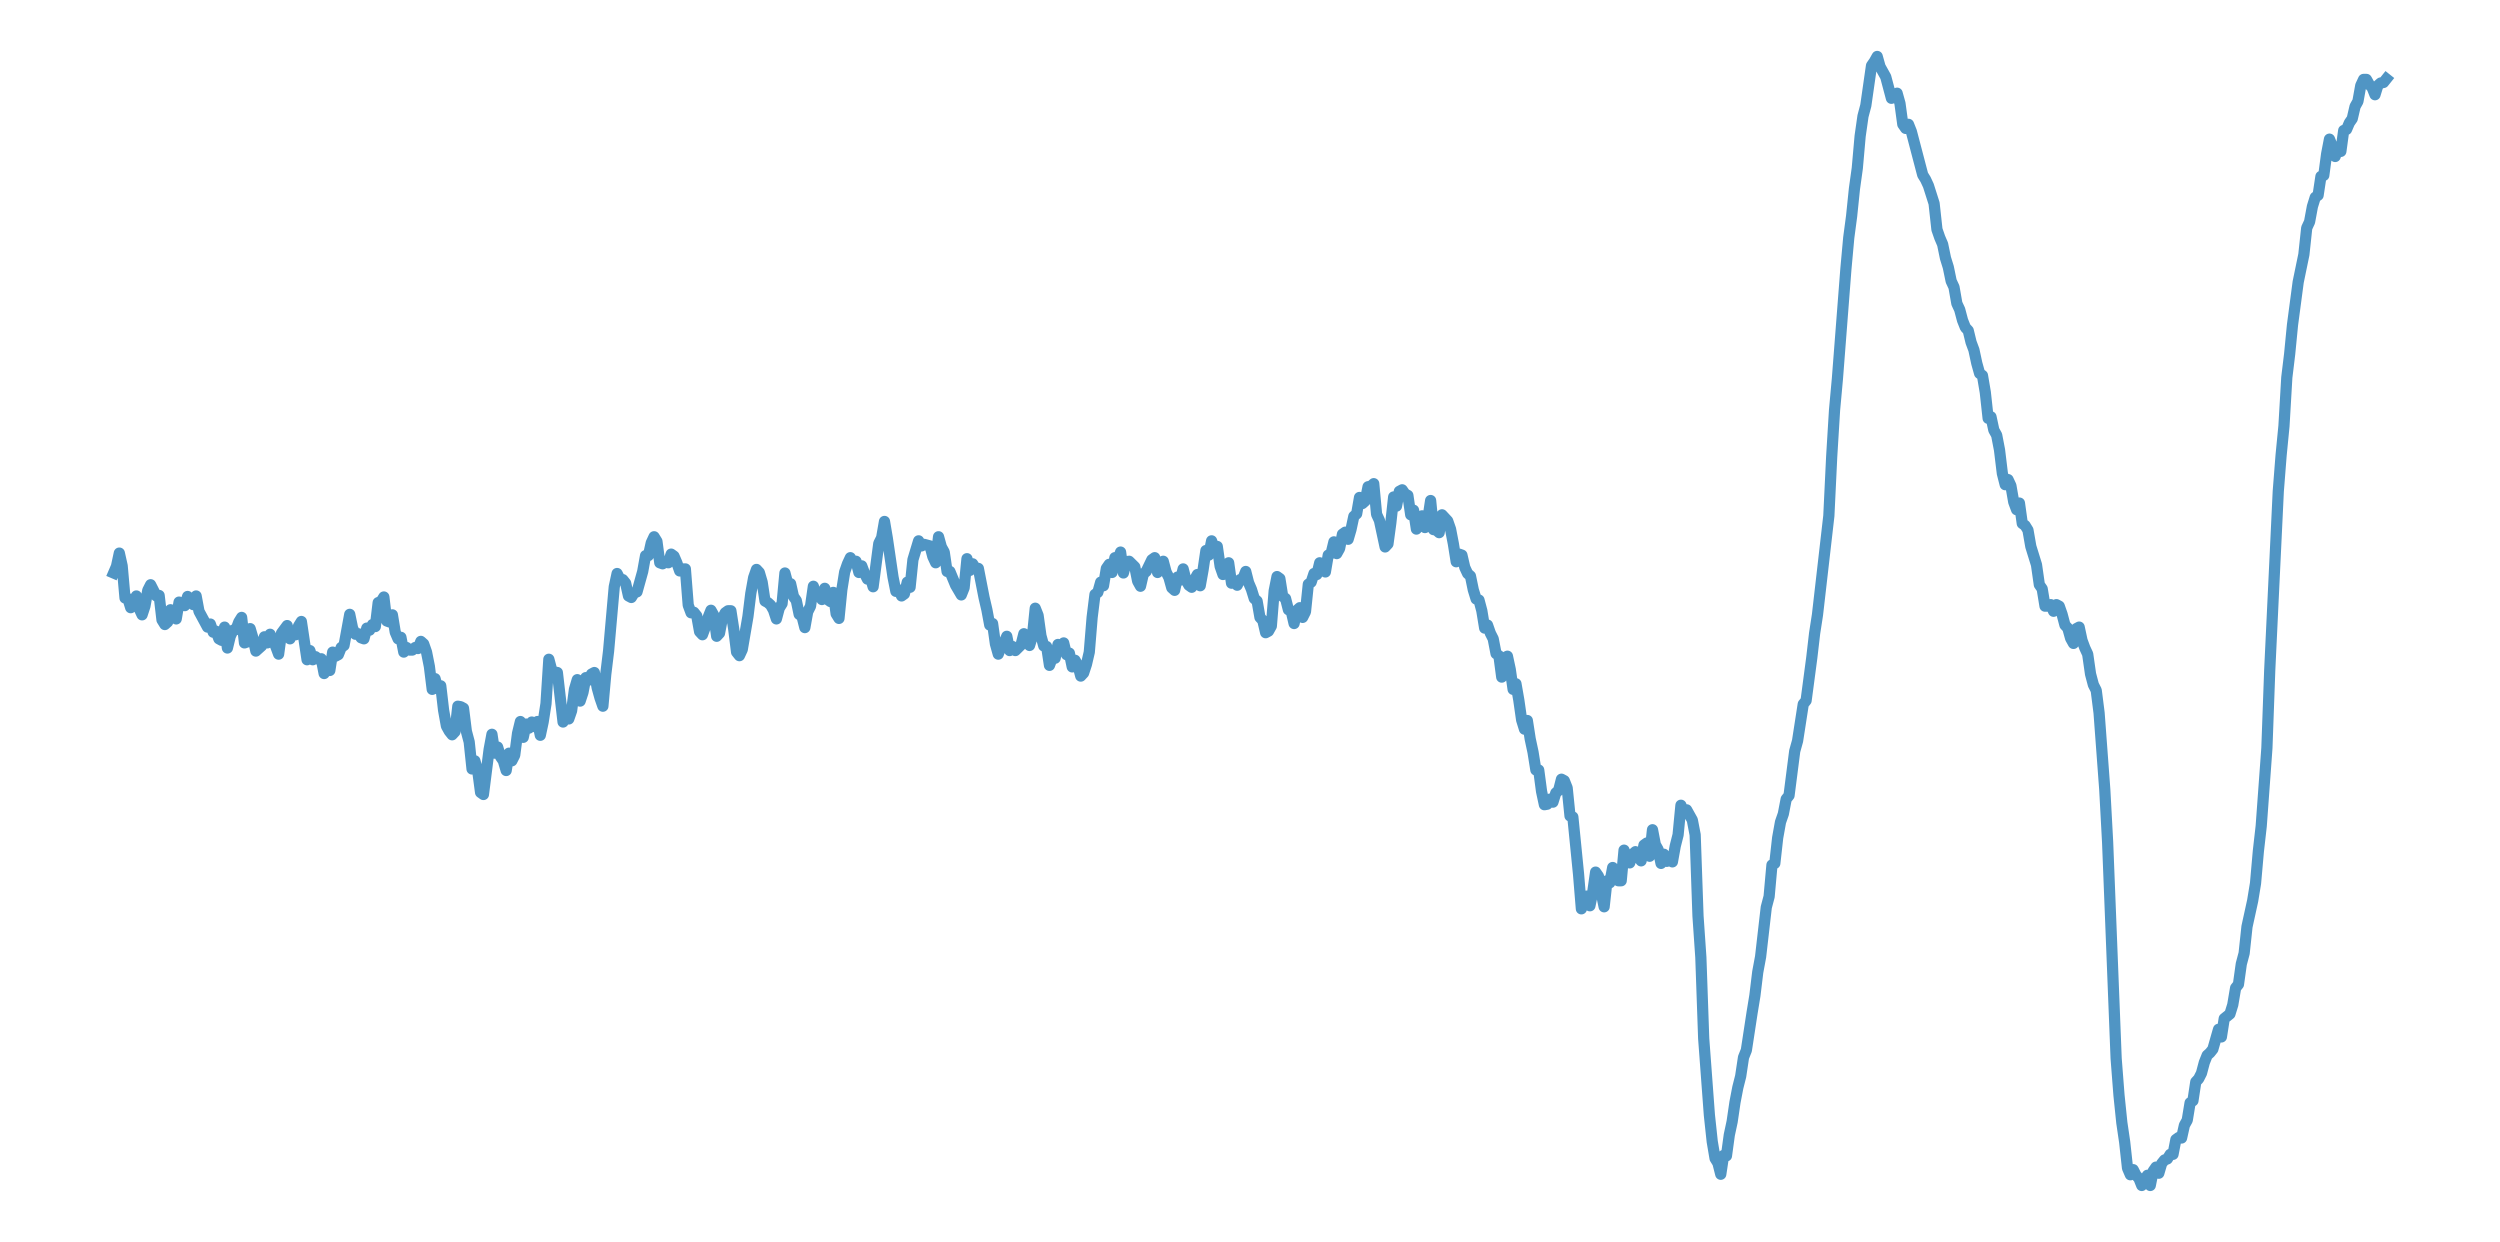 <?xml version="1.0" encoding="utf-8" standalone="no"?>
<!DOCTYPE svg PUBLIC "-//W3C//DTD SVG 1.1//EN"
  "http://www.w3.org/Graphics/SVG/1.1/DTD/svg11.dtd">
<svg xmlns:xlink="http://www.w3.org/1999/xlink" width="558pt" height="277.2pt" viewBox="0 0 558 277.2" xmlns="http://www.w3.org/2000/svg" version="1.1">
 <defs>
  <style type="text/css">*{stroke-linejoin: round; stroke-linecap: butt}</style>
 </defs>
 <g id="figure_1">
  <g id="patch_1">
   <path d="M 0 277.2 
L 558 277.2 
L 558 0 
L 0 0 
z
" style="fill: #ffffff"/>
  </g>
  <g id="axes_1">
   <g id="patch_2">
    <path d="M 0 277.2 
L 558 277.2 
L 558 0 
L 0 0 
z
" style="fill: #ffffff"/>
   </g>
   <g id="matplotlib.axis_1"/>
   <g id="matplotlib.axis_2"/>
   <g id="line2d_1">
    <path d="M 25.364 127.891 
L 25.999 126.41 
L 26.633 123.448 
L 27.268 126.296 
L 27.903 133.473 
L 28.538 133.587 
L 29.173 135.638 
L 29.808 134.043 
L 30.443 133.018 
L 31.078 135.866 
L 31.712 137.233 
L 32.347 135.296 
L 32.982 131.765 
L 33.617 130.511 
L 34.887 133.018 
L 35.522 132.904 
L 36.157 138.372 
L 36.792 139.397 
L 37.426 138.828 
L 38.061 136.094 
L 38.696 137.347 
L 39.331 138.144 
L 39.966 134.385 
L 41.236 135.182 
L 41.871 133.132 
L 42.506 134.157 
L 43.14 134.954 
L 43.775 133.018 
L 44.41 136.435 
L 46.315 139.967 
L 46.95 139.284 
L 47.585 141.106 
L 48.219 140.878 
L 48.854 142.587 
L 49.489 142.929 
L 50.124 139.967 
L 50.759 144.638 
L 51.394 142.018 
L 52.029 140.651 
L 52.664 140.537 
L 53.299 138.828 
L 53.933 137.803 
L 54.568 143.499 
L 55.203 143.271 
L 55.838 140.309 
L 56.473 142.473 
L 57.108 145.322 
L 58.378 144.182 
L 59.013 142.132 
L 59.647 143.499 
L 60.282 141.562 
L 61.552 144.296 
L 62.187 146.005 
L 62.822 141.334 
L 64.092 139.625 
L 64.726 142.587 
L 65.361 141.22 
L 65.996 141.676 
L 66.631 139.739 
L 67.266 138.714 
L 68.536 147.258 
L 69.171 145.208 
L 69.806 147.258 
L 70.44 146.575 
L 71.075 147.144 
L 71.71 147.03 
L 72.345 150.334 
L 72.98 149.081 
L 73.615 149.651 
L 74.25 145.549 
L 74.885 146.461 
L 75.52 146.119 
L 76.154 144.524 
L 76.789 144.068 
L 78.059 137.119 
L 78.694 140.195 
L 79.329 141.562 
L 79.964 141.448 
L 80.599 142.359 
L 81.233 142.587 
L 81.868 140.195 
L 82.503 140.651 
L 83.138 139.397 
L 83.773 139.853 
L 84.408 134.499 
L 85.043 134.271 
L 85.678 133.246 
L 86.313 138.6 
L 86.947 138.828 
L 87.582 137.233 
L 88.217 141.106 
L 88.852 142.587 
L 89.487 142.246 
L 90.122 145.549 
L 90.757 144.524 
L 91.392 145.094 
L 92.027 145.094 
L 92.661 144.524 
L 93.296 144.752 
L 93.931 143.157 
L 94.566 143.727 
L 95.201 145.549 
L 95.836 148.739 
L 96.471 153.866 
L 97.106 151.473 
L 97.74 153.752 
L 98.375 153.068 
L 99.01 158.537 
L 99.645 162.068 
L 100.28 163.208 
L 100.915 164.005 
L 101.55 163.322 
L 102.185 157.625 
L 102.82 157.739 
L 103.454 158.081 
L 104.089 163.208 
L 104.724 165.6 
L 105.359 171.638 
L 105.994 169.815 
L 106.629 172.094 
L 107.264 176.878 
L 107.899 177.334 
L 109.168 167.309 
L 109.803 163.891 
L 110.438 168.106 
L 111.073 166.739 
L 111.708 168.904 
L 112.343 169.815 
L 112.978 171.98 
L 113.613 168.106 
L 114.247 169.815 
L 114.882 168.562 
L 115.517 163.663 
L 116.152 161.043 
L 116.787 164.575 
L 117.422 161.613 
L 118.057 162.524 
L 118.692 161.157 
L 119.327 162.182 
L 119.961 161.043 
L 120.596 164.119 
L 121.231 161.157 
L 121.866 157.056 
L 122.501 147.144 
L 123.136 149.537 
L 123.771 149.992 
L 124.406 150.106 
L 125.675 161.157 
L 126.31 159.334 
L 126.945 160.473 
L 127.58 158.651 
L 128.215 153.866 
L 128.85 151.701 
L 129.485 156.486 
L 130.12 154.549 
L 130.754 151.246 
L 131.389 151.815 
L 132.024 150.448 
L 132.659 150.106 
L 133.294 153.524 
L 133.929 155.803 
L 134.564 157.625 
L 135.199 150.562 
L 135.834 145.322 
L 137.103 130.967 
L 137.738 128.005 
L 138.373 129.258 
L 139.008 129.372 
L 139.643 130.17 
L 140.278 133.018 
L 140.913 133.359 
L 141.548 132.334 
L 142.182 132.106 
L 143.452 127.549 
L 144.087 124.018 
L 144.722 124.018 
L 145.357 121.17 
L 145.992 119.803 
L 146.627 120.828 
L 147.261 125.613 
L 147.896 125.841 
L 148.531 125.385 
L 149.166 125.613 
L 149.801 123.676 
L 150.436 124.132 
L 151.071 125.613 
L 151.706 127.435 
L 152.341 126.98 
L 152.975 126.98 
L 153.61 135.068 
L 154.245 136.777 
L 154.88 136.663 
L 155.515 137.461 
L 156.15 140.992 
L 156.785 141.676 
L 157.42 139.967 
L 158.054 137.803 
L 158.689 136.208 
L 159.324 137.347 
L 159.959 142.018 
L 160.594 141.334 
L 161.229 138.03 
L 161.864 136.777 
L 162.499 136.322 
L 163.134 136.322 
L 163.768 140.423 
L 164.403 145.549 
L 165.038 146.347 
L 165.673 144.98 
L 166.943 137.575 
L 167.578 132.448 
L 168.213 128.916 
L 168.848 127.094 
L 169.482 127.777 
L 170.117 129.942 
L 170.752 134.157 
L 171.387 134.499 
L 172.022 135.068 
L 172.657 136.208 
L 173.292 138.144 
L 173.927 135.752 
L 174.561 134.727 
L 175.196 127.891 
L 175.831 130.284 
L 176.466 130.284 
L 177.101 133.132 
L 177.736 134.043 
L 178.371 137.119 
L 179.006 137.575 
L 179.641 140.081 
L 180.275 136.549 
L 180.91 135.296 
L 181.545 130.853 
L 182.18 133.018 
L 182.815 132.562 
L 183.45 133.815 
L 184.085 131.309 
L 184.72 133.815 
L 185.355 134.271 
L 185.989 132.22 
L 186.624 137.005 
L 187.259 138.03 
L 187.894 131.651 
L 188.529 127.663 
L 189.164 125.841 
L 189.799 124.473 
L 190.434 125.613 
L 191.068 125.271 
L 191.703 127.777 
L 192.338 126.296 
L 192.973 128.005 
L 193.608 129.258 
L 194.243 128.803 
L 194.878 130.967 
L 196.148 121.284 
L 196.782 120.03 
L 197.417 116.385 
L 198.052 120.144 
L 199.322 128.803 
L 199.957 131.992 
L 200.592 131.651 
L 201.227 133.018 
L 201.862 132.562 
L 202.496 129.942 
L 203.131 131.081 
L 203.766 124.929 
L 205.036 120.714 
L 205.671 121.853 
L 206.306 121.511 
L 207.575 121.853 
L 208.21 124.246 
L 208.845 125.613 
L 209.48 119.803 
L 210.115 122.081 
L 210.75 123.22 
L 211.385 127.549 
L 212.02 127.549 
L 213.289 130.625 
L 214.559 132.79 
L 215.194 131.195 
L 215.829 124.701 
L 216.464 127.322 
L 217.099 125.841 
L 217.734 126.866 
L 218.369 126.866 
L 219.638 133.359 
L 220.273 136.094 
L 220.908 139.511 
L 221.543 139.17 
L 222.178 143.727 
L 222.813 146.005 
L 223.448 144.296 
L 224.082 143.499 
L 224.717 142.018 
L 225.352 145.208 
L 225.987 144.296 
L 226.622 145.208 
L 227.892 143.954 
L 228.527 141.448 
L 229.162 142.929 
L 229.796 144.068 
L 230.431 142.018 
L 231.066 135.752 
L 231.701 137.347 
L 232.336 141.904 
L 232.971 144.182 
L 233.606 144.296 
L 234.241 148.511 
L 234.876 146.803 
L 235.51 146.916 
L 236.145 143.841 
L 236.78 144.866 
L 237.415 143.499 
L 238.05 146.119 
L 238.685 145.777 
L 239.32 148.853 
L 239.955 147.372 
L 240.589 148.511 
L 241.224 150.904 
L 241.859 150.22 
L 242.494 148.284 
L 243.129 145.549 
L 243.764 137.803 
L 244.399 132.676 
L 245.034 132.22 
L 245.669 129.942 
L 246.303 130.739 
L 246.938 126.866 
L 247.573 125.954 
L 248.208 127.777 
L 248.843 124.473 
L 249.478 125.043 
L 250.113 123.22 
L 250.748 127.891 
L 251.383 125.385 
L 252.017 125.271 
L 253.287 126.524 
L 253.922 129.714 
L 254.557 130.853 
L 255.192 128.119 
L 255.827 127.549 
L 257.096 124.929 
L 257.731 124.473 
L 258.366 127.777 
L 259.001 126.866 
L 259.636 125.271 
L 260.271 127.663 
L 260.906 128.916 
L 261.541 131.195 
L 262.176 131.765 
L 262.81 128.803 
L 263.445 129.486 
L 264.08 126.98 
L 264.715 129.486 
L 265.35 130.625 
L 265.985 131.081 
L 266.62 129.372 
L 267.255 128.233 
L 267.89 130.739 
L 268.524 127.208 
L 269.159 122.878 
L 269.794 123.904 
L 270.429 120.714 
L 271.064 122.537 
L 271.699 121.967 
L 272.334 126.41 
L 272.969 128.233 
L 273.603 126.638 
L 274.238 125.613 
L 274.873 130.17 
L 275.508 130.056 
L 276.143 130.625 
L 276.778 129.372 
L 277.413 129.144 
L 278.048 127.549 
L 278.683 130.056 
L 279.317 131.537 
L 279.952 133.587 
L 280.587 134.157 
L 281.222 137.803 
L 281.857 138.486 
L 282.492 141.22 
L 283.127 140.878 
L 283.762 139.739 
L 284.397 131.878 
L 285.031 128.689 
L 285.666 129.144 
L 286.301 133.132 
L 286.936 133.587 
L 287.571 136.094 
L 288.206 136.435 
L 288.841 139.17 
L 289.476 136.208 
L 290.11 135.638 
L 290.745 137.803 
L 291.38 136.549 
L 292.015 130.397 
L 292.65 129.942 
L 293.285 128.005 
L 293.92 128.233 
L 294.555 125.613 
L 295.19 127.208 
L 295.824 127.663 
L 296.459 123.904 
L 297.094 123.562 
L 297.729 120.942 
L 298.364 123.562 
L 298.999 122.423 
L 299.634 119.233 
L 300.269 118.777 
L 300.904 120.372 
L 301.538 118.208 
L 302.173 115.246 
L 302.808 114.676 
L 303.443 111.03 
L 304.078 112.397 
L 304.713 111.828 
L 305.348 108.638 
L 305.983 108.524 
L 306.617 107.954 
L 307.252 114.79 
L 307.887 116.157 
L 309.157 122.081 
L 309.792 121.397 
L 310.427 116.727 
L 311.062 110.916 
L 311.697 112.967 
L 312.331 109.663 
L 312.966 109.322 
L 313.601 110.233 
L 314.236 110.575 
L 314.871 114.904 
L 315.506 113.878 
L 316.141 118.094 
L 316.776 117.068 
L 317.411 115.132 
L 318.045 117.752 
L 318.68 115.929 
L 319.315 111.714 
L 319.95 118.208 
L 320.585 118.322 
L 321.22 118.891 
L 321.855 114.904 
L 323.124 116.271 
L 323.759 118.094 
L 324.394 121.397 
L 325.029 125.385 
L 325.664 123.676 
L 326.299 123.904 
L 326.934 126.638 
L 327.569 128.005 
L 328.204 128.575 
L 328.838 131.651 
L 329.473 133.701 
L 330.108 133.929 
L 330.743 136.322 
L 331.378 140.195 
L 332.013 139.511 
L 332.648 141.334 
L 333.283 142.587 
L 333.918 145.891 
L 334.552 146.347 
L 335.187 151.132 
L 335.822 146.803 
L 336.457 146.461 
L 337.092 149.423 
L 337.727 153.866 
L 338.362 152.613 
L 338.997 156.258 
L 339.631 160.701 
L 340.266 162.752 
L 340.901 160.815 
L 341.536 164.916 
L 342.171 167.878 
L 342.806 171.866 
L 343.441 171.866 
L 344.076 176.651 
L 344.711 179.613 
L 345.345 179.499 
L 345.98 178.359 
L 346.615 179.043 
L 347.25 176.992 
L 347.885 176.423 
L 348.52 173.916 
L 349.155 174.258 
L 349.79 175.853 
L 350.425 182.119 
L 351.059 182.347 
L 352.329 195.106 
L 352.964 202.853 
L 353.599 200.916 
L 354.234 200.005 
L 354.869 202.17 
L 355.504 199.094 
L 356.138 194.651 
L 356.773 195.562 
L 357.408 199.322 
L 358.043 202.397 
L 358.678 196.587 
L 359.313 197.043 
L 359.948 193.625 
L 360.583 194.537 
L 361.218 196.587 
L 361.852 196.587 
L 362.487 189.752 
L 363.122 191.803 
L 363.757 192.6 
L 364.392 190.663 
L 365.027 190.094 
L 365.662 191.347 
L 366.297 192.144 
L 366.932 188.613 
L 367.566 188.157 
L 368.201 191.119 
L 368.836 185.195 
L 369.471 188.499 
L 370.106 189.638 
L 370.741 192.714 
L 371.376 190.663 
L 372.011 192.258 
L 372.645 192.03 
L 373.28 192.372 
L 373.915 188.841 
L 374.55 186.334 
L 375.185 179.727 
L 375.82 181.435 
L 376.455 180.752 
L 377.725 183.03 
L 378.359 186.334 
L 378.994 204.448 
L 379.629 213.676 
L 380.264 231.79 
L 381.534 248.878 
L 382.169 254.803 
L 382.804 258.562 
L 383.439 259.587 
L 384.073 262.094 
L 384.708 257.878 
L 385.343 257.992 
L 385.978 253.322 
L 386.613 250.359 
L 387.248 246.03 
L 387.883 242.727 
L 388.518 240.22 
L 389.152 236.005 
L 389.787 234.41 
L 391.057 226.094 
L 391.692 222.22 
L 392.327 216.98 
L 392.962 213.562 
L 394.232 202.511 
L 394.866 200.119 
L 395.501 193.056 
L 396.136 192.714 
L 396.771 187.018 
L 397.406 183.486 
L 398.041 181.663 
L 398.676 178.359 
L 399.311 177.562 
L 400.58 167.651 
L 401.215 165.372 
L 402.485 157.17 
L 403.12 156.372 
L 404.39 146.803 
L 405.025 141.334 
L 405.659 137.233 
L 408.199 115.132 
L 408.834 101.916 
L 409.469 91.549 
L 410.104 84.6 
L 412.008 59.992 
L 412.643 53.043 
L 413.278 48.258 
L 413.913 42.106 
L 414.548 37.549 
L 415.183 30.372 
L 415.818 25.929 
L 416.452 23.537 
L 417.722 14.651 
L 418.357 13.739 
L 418.992 12.6 
L 419.627 14.878 
L 420.897 17.157 
L 422.166 21.942 
L 422.801 21.486 
L 423.436 20.803 
L 424.071 23.081 
L 424.706 27.752 
L 425.341 28.663 
L 425.976 27.752 
L 426.611 29.347 
L 429.15 39.03 
L 429.785 40.056 
L 430.42 41.423 
L 431.69 45.41 
L 432.325 51.22 
L 432.959 53.043 
L 433.594 54.524 
L 434.229 57.6 
L 434.864 59.651 
L 435.499 62.727 
L 436.134 64.094 
L 436.769 67.739 
L 437.404 69.106 
L 438.039 71.499 
L 438.673 73.094 
L 439.308 73.777 
L 439.943 76.397 
L 440.578 78.106 
L 441.213 81.068 
L 441.848 83.347 
L 442.483 83.803 
L 443.118 87.562 
L 443.753 93.372 
L 444.387 93.03 
L 445.022 95.992 
L 445.657 97.132 
L 446.292 100.435 
L 446.927 105.676 
L 447.562 108.182 
L 448.197 107.043 
L 448.832 108.41 
L 449.466 112.056 
L 450.101 113.765 
L 450.736 112.284 
L 451.371 116.841 
L 452.006 117.296 
L 452.641 118.322 
L 453.276 121.967 
L 454.546 126.068 
L 455.18 130.511 
L 455.815 131.423 
L 456.45 135.296 
L 457.085 135.296 
L 457.72 134.954 
L 458.355 136.435 
L 458.99 134.954 
L 459.625 135.296 
L 460.26 137.119 
L 460.894 139.511 
L 461.529 140.195 
L 462.164 142.473 
L 462.799 143.613 
L 463.434 140.309 
L 464.069 139.967 
L 464.704 142.929 
L 465.339 144.638 
L 465.973 146.005 
L 466.608 150.448 
L 467.243 152.841 
L 467.878 154.094 
L 468.513 159.106 
L 469.783 176.195 
L 470.418 187.929 
L 472.322 236.233 
L 472.957 244.435 
L 473.592 250.587 
L 474.227 254.916 
L 474.862 260.727 
L 475.497 262.208 
L 476.132 261.068 
L 476.767 262.322 
L 477.401 263.005 
L 478.036 264.6 
L 478.671 263.233 
L 479.306 262.322 
L 479.941 264.6 
L 480.576 261.41 
L 481.211 260.499 
L 481.846 261.866 
L 482.48 259.701 
L 483.115 258.904 
L 483.75 258.676 
L 484.385 257.651 
L 485.02 257.651 
L 485.655 254.347 
L 486.29 253.891 
L 486.925 254.005 
L 487.56 251.157 
L 488.194 250.018 
L 488.829 246.144 
L 489.464 245.689 
L 490.099 241.473 
L 490.734 240.79 
L 491.369 239.537 
L 492.004 237.144 
L 492.639 235.549 
L 493.274 234.98 
L 493.908 234.182 
L 495.178 229.739 
L 495.813 231.448 
L 496.448 227.347 
L 497.718 226.322 
L 498.353 224.271 
L 498.987 220.511 
L 499.622 219.714 
L 500.257 215.157 
L 500.892 212.765 
L 501.527 206.841 
L 502.797 201.03 
L 503.432 197.157 
L 504.067 189.98 
L 504.701 184.397 
L 505.971 166.967 
L 506.606 149.537 
L 508.511 109.663 
L 509.146 101.575 
L 509.781 95.081 
L 510.415 84.258 
L 511.05 79.018 
L 511.685 72.524 
L 512.955 62.954 
L 514.225 56.803 
L 514.86 50.878 
L 515.494 49.511 
L 516.129 46.094 
L 516.764 44.043 
L 517.399 43.587 
L 518.034 39.372 
L 518.669 39.144 
L 519.304 34.359 
L 519.939 31.056 
L 520.574 32.651 
L 521.208 34.929 
L 521.843 33.22 
L 522.478 33.79 
L 523.113 29.119 
L 523.748 28.891 
L 524.383 27.41 
L 525.018 26.499 
L 525.653 23.765 
L 526.288 22.625 
L 526.922 19.094 
L 527.557 17.727 
L 528.192 17.727 
L 528.827 18.866 
L 529.462 19.549 
L 530.097 21.144 
L 530.732 19.094 
L 531.367 18.524 
L 532.001 18.41 
L 532.636 17.613 
L 532.636 17.613 
" clip-path="url(#pd53e60d6ae)" style="fill: none; stroke: #5095c4; stroke-width: 2.5; stroke-linecap: square"/>
   </g>
  </g>
 </g>
 <defs>
  <clipPath id="pd53e60d6ae">
   <rect x="0" y="0" width="558" height="277.2"/>
  </clipPath>
 </defs>
</svg>
